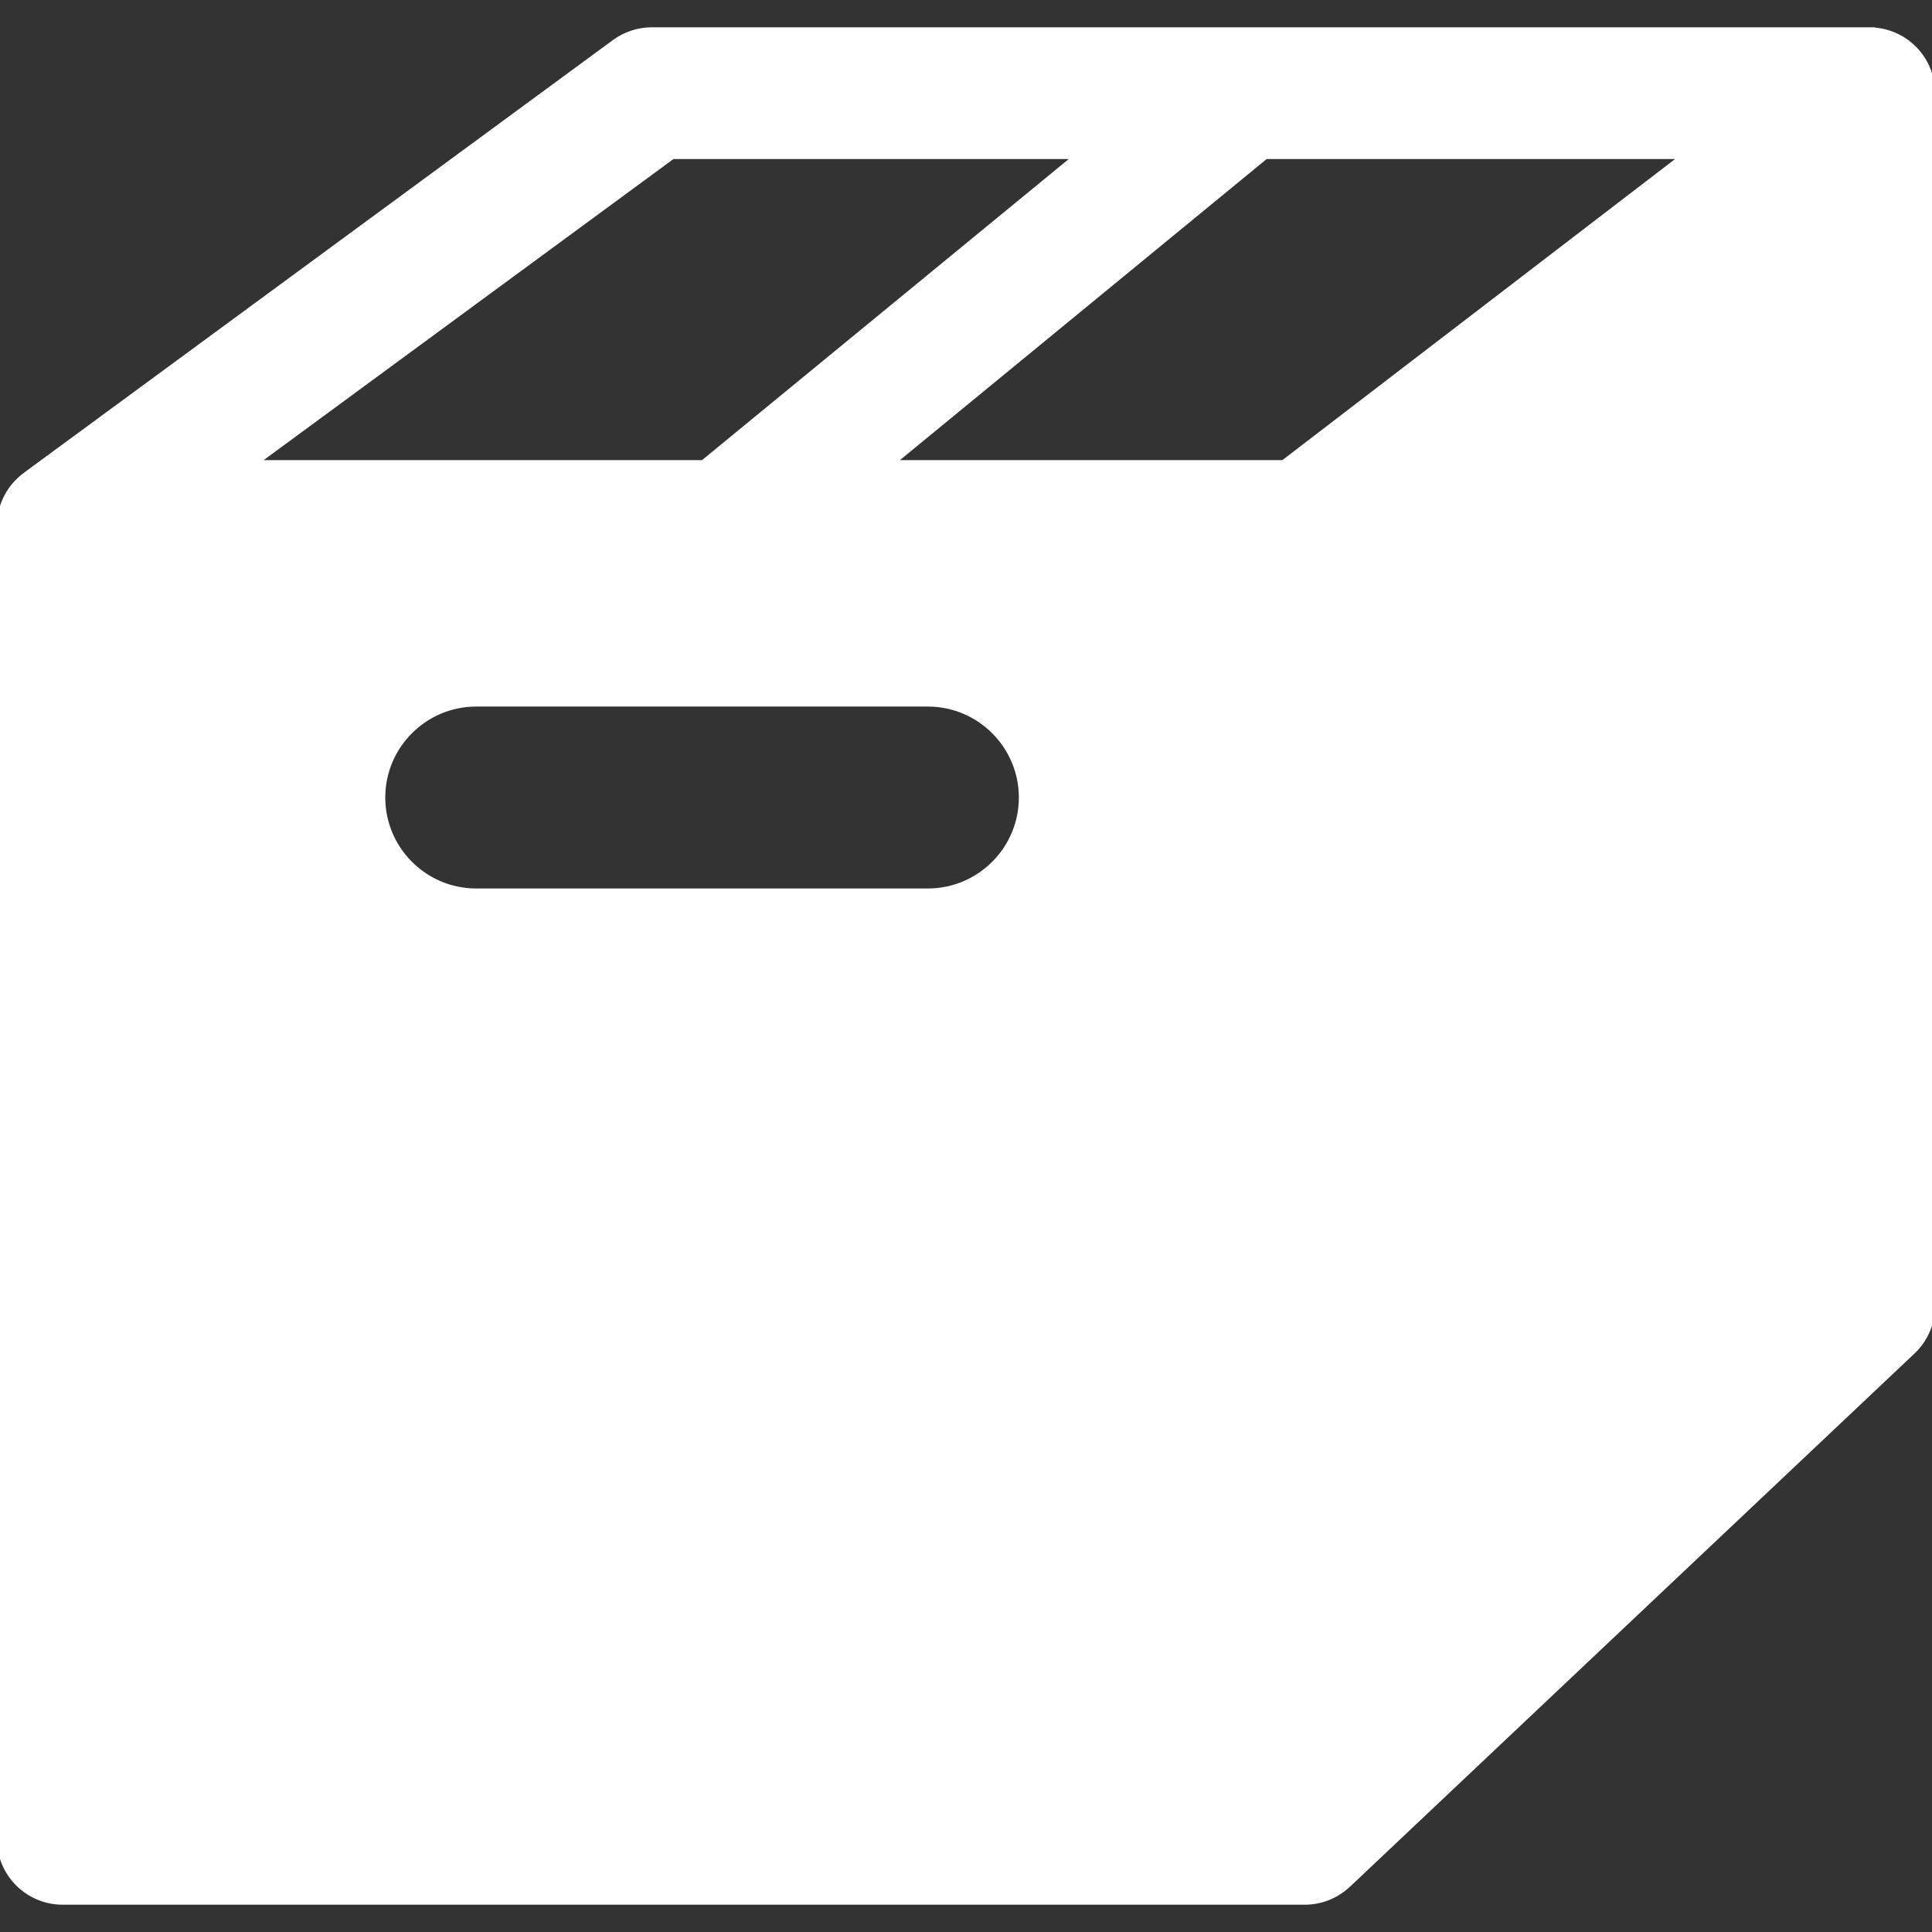 <!DOCTYPE svg PUBLIC "-//W3C//DTD SVG 1.1//EN" "http://www.w3.org/Graphics/SVG/1.1/DTD/svg11.dtd">
<!-- Uploaded to: SVG Repo, www.svgrepo.com, Transformed by: SVG Repo Mixer Tools -->
<svg fill="#ffffff" height="800px" width="800px" version="1.1" id="Capa_1" xmlns="http://www.w3.org/2000/svg" xmlns:xlink="http://www.w3.org/1999/xlink" viewBox="0 0 307.984 307.984" xml:space="preserve" stroke="#ffffff">
<rect x="0" y="0" width="307.984" height="307.984" fill="#333333" stroke="none"/>
<g id="SVGRepo_bgCarrier" stroke-width="0"/>
<g id="SVGRepo_tracerCarrier" stroke-linecap="round" stroke-linejoin="round"/>
<g id="SVGRepo_iconCarrier"> <path d="M302.409,5.883c-1.652-0.815-3.46-1.132-5.228-0.989c0.021-0.014,0.04-0.029,0.061-0.043H103.917 c-2.13,0-4.204,0.68-5.92,1.941L4.254,75.66c0.008-0.003,0.016-0.004,0.023-0.006C1.693,77.462,0,80.455,0,83.847v209.287 c0,5.523,4.477,10,10,10h197.99c2.522,0,4.82-0.941,6.579-2.481c0.096-0.083,0.195-0.161,0.288-0.249l89.994-85 c2-1.889,3.133-4.519,3.133-7.27V14.851C307.984,11.044,305.823,7.567,302.409,5.883z M107.195,24.851h64.577l-59.68,48.997h-71.59 L107.195,24.851z M147.917,142.134h-72c-8.271,0-15-6.729-15-15s6.729-15,15-15h72c8.271,0,15,6.729,15,15 S156.188,142.134,147.917,142.134z M204.598,73.847h-62.536l59.681-48.997h66.763L204.598,73.847z"/> </g>
</svg>